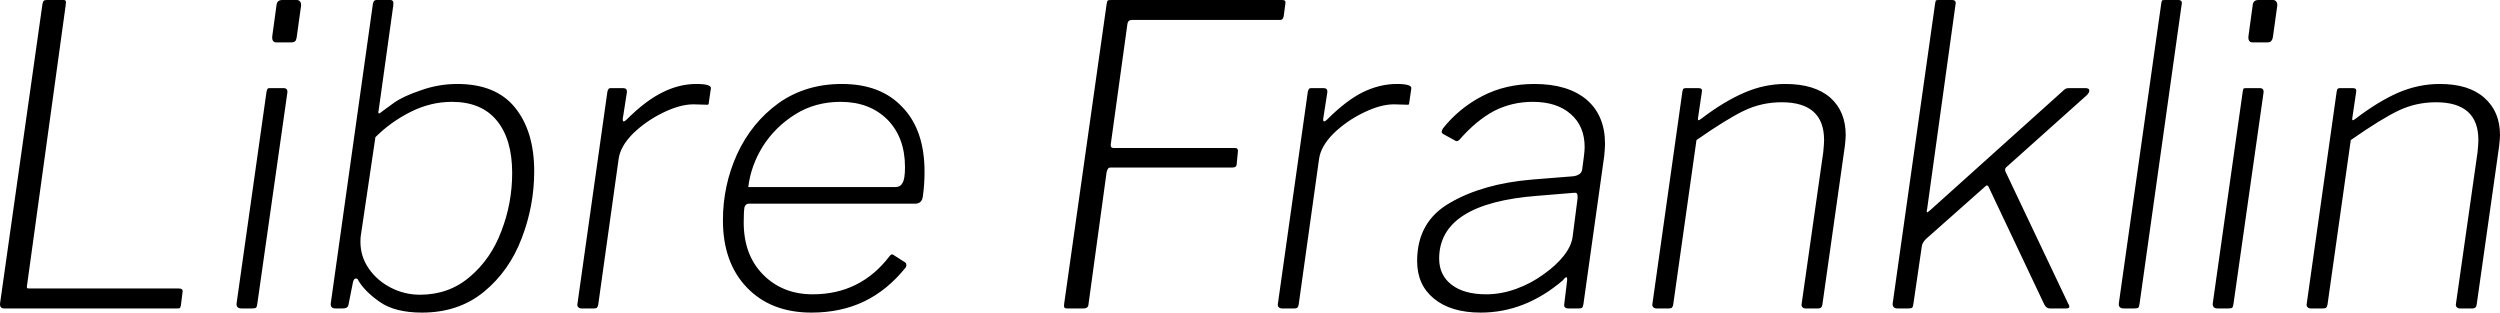 <svg xmlns="http://www.w3.org/2000/svg" viewBox="0.739 -7.42 60.141 7.52"><path d="M1.76-7.32Q1.77-7.38 1.79-7.40Q1.81-7.42 1.87-7.42L1.87-7.42L2.26-7.42Q2.31-7.42 2.32-7.40Q2.33-7.37 2.32-7.30L2.32-7.30L1.39-0.56Q1.38-0.51 1.39-0.49Q1.40-0.48 1.45-0.48L1.45-0.48L5.04-0.48Q5.15-0.48 5.13-0.39L5.13-0.39L5.09-0.07Q5.08-0.03 5.07-0.01Q5.05 0 5.01 0L5.01 0L0.84 0Q0.73 0 0.74-0.12L0.74-0.12L1.76-7.32ZM7.98-7.27L7.88-6.55Q7.87-6.47 7.85-6.44Q7.82-6.40 7.74-6.40L7.74-6.40L7.39-6.40Q7.27-6.40 7.29-6.56L7.29-6.56L7.39-7.29Q7.40-7.42 7.53-7.42L7.53-7.42L7.88-7.42Q7.93-7.42 7.96-7.38Q7.99-7.34 7.98-7.27L7.98-7.27ZM7.65-5.18L6.93-0.12Q6.92-0.04 6.90-0.02Q6.88 0 6.80 0L6.80 0L6.55 0Q6.42 0 6.43-0.12L6.43-0.12L7.15-5.21Q7.16-5.27 7.18-5.29Q7.19-5.30 7.24-5.30L7.24-5.30L7.56-5.30Q7.67-5.30 7.65-5.18L7.65-5.18ZM8.97 0L8.81 0Q8.67 0 8.70-0.15L8.70-0.15L9.71-7.33Q9.72-7.38 9.74-7.40Q9.76-7.42 9.80-7.42L9.80-7.42L10.13-7.42Q10.22-7.42 10.20-7.29L10.20-7.29L9.85-4.78L9.84-4.72Q9.84-4.69 9.86-4.69L9.86-4.69Q9.87-4.69 9.96-4.76L9.96-4.76Q9.99-4.78 10.22-4.95Q10.45-5.11 10.87-5.25Q11.29-5.40 11.74-5.40L11.74-5.40Q12.67-5.40 13.13-4.83Q13.59-4.26 13.59-3.30L13.59-3.30Q13.59-2.47 13.29-1.69Q12.99-0.90 12.38-0.40Q11.77 0.10 10.89 0.10L10.89 0.10Q10.24 0.10 9.87-0.16Q9.50-0.42 9.35-0.69L9.35-0.69Q9.34-0.72 9.30-0.72L9.30-0.72Q9.25-0.72 9.23-0.63L9.23-0.63L9.13-0.13Q9.12-0.05 9.09-0.03Q9.06 0 8.97 0L8.97 0ZM9.77-4.12L9.42-1.76Q9.41-1.71 9.41-1.60L9.41-1.60Q9.41-1.25 9.61-0.96Q9.81-0.67 10.14-0.50Q10.47-0.33 10.84-0.33L10.84-0.33Q11.54-0.33 12.04-0.76Q12.55-1.19 12.80-1.86Q13.06-2.53 13.06-3.26L13.06-3.26Q13.06-4.07 12.69-4.52Q12.32-4.97 11.61-4.97L11.61-4.97Q11.10-4.97 10.62-4.73Q10.14-4.49 9.77-4.12L9.77-4.12ZM14.73 0Q14.68 0 14.65-0.03Q14.62-0.06 14.63-0.11L14.63-0.11L15.35-5.21Q15.36-5.26 15.38-5.28Q15.39-5.30 15.43-5.30L15.43-5.30L15.73-5.30Q15.83-5.30 15.82-5.20L15.82-5.20L15.72-4.56L15.72-4.54Q15.72-4.50 15.74-4.50Q15.77-4.50 15.81-4.54L15.81-4.54Q16.27-5 16.68-5.20Q17.08-5.40 17.49-5.40L17.49-5.40Q17.86-5.40 17.84-5.29L17.84-5.29L17.79-4.95Q17.79-4.90 17.76-4.90L17.76-4.90L17.42-4.91Q17.10-4.91 16.69-4.71Q16.28-4.51 15.97-4.21Q15.66-3.90 15.62-3.59L15.62-3.59L15.13-0.09Q15.12-0.04 15.10-0.02Q15.08 0 15.03 0L15.03 0L14.73 0ZM20.26 0.10Q19.28 0.10 18.70-0.51Q18.13-1.11 18.13-2.12L18.13-2.12Q18.13-2.96 18.47-3.71Q18.82-4.47 19.47-4.94Q20.12-5.40 20.99-5.40L20.99-5.40Q21.93-5.40 22.45-4.84Q22.98-4.29 22.98-3.29L22.98-3.29Q22.98-2.98 22.94-2.70L22.94-2.70Q22.92-2.52 22.75-2.52L22.75-2.52L18.75-2.52Q18.68-2.52 18.65-2.44Q18.63-2.35 18.63-2.07L18.63-2.07Q18.63-1.29 19.09-0.82Q19.56-0.34 20.29-0.34L20.29-0.34Q21.44-0.34 22.14-1.26L22.14-1.26Q22.17-1.30 22.20-1.30Q22.22-1.30 22.26-1.27L22.26-1.27L22.51-1.11Q22.54-1.09 22.54-1.06Q22.55-1.03 22.53-0.99L22.53-0.99Q22.09-0.44 21.53-0.17Q20.97 0.10 20.26 0.10L20.26 0.10ZM18.74-2.92L22.28-2.92Q22.40-2.92 22.45-3.02Q22.51-3.11 22.51-3.40L22.51-3.40Q22.51-4.11 22.09-4.54Q21.66-4.97 20.96-4.97L20.96-4.97Q20.35-4.97 19.87-4.67Q19.39-4.37 19.09-3.90Q18.80-3.43 18.74-2.92L18.74-2.92ZM27.36-7.32Q27.37-7.39 27.39-7.41Q27.41-7.42 27.47-7.42L27.47-7.42L31.59-7.42Q31.68-7.42 31.66-7.33L31.66-7.33L31.62-7.03Q31.61-6.98 31.59-6.96Q31.57-6.94 31.52-6.94L31.52-6.94L27.98-6.94Q27.92-6.94 27.90-6.92Q27.87-6.90 27.86-6.84L27.86-6.84L27.46-3.95L27.46-3.92Q27.46-3.86 27.53-3.86L27.53-3.86L30.45-3.86Q30.52-3.86 30.52-3.79L30.52-3.79L30.49-3.48Q30.49-3.39 30.39-3.39L30.39-3.39L27.46-3.39Q27.41-3.39 27.40-3.37Q27.38-3.35 27.36-3.28L27.36-3.28L26.92-0.07Q26.90 0 26.81 0L26.81 0L26.41 0Q26.35 0 26.34-0.03Q26.33-0.05 26.34-0.12L26.34-0.12L27.36-7.32ZM31.58 0Q31.53 0 31.50-0.03Q31.47-0.06 31.48-0.11L31.48-0.11L32.20-5.21Q32.21-5.26 32.23-5.28Q32.24-5.30 32.28-5.30L32.28-5.30L32.58-5.30Q32.68-5.30 32.67-5.20L32.67-5.20L32.57-4.56L32.57-4.54Q32.57-4.50 32.59-4.50Q32.62-4.50 32.66-4.54L32.66-4.54Q33.12-5 33.52-5.20Q33.93-5.40 34.34-5.40L34.34-5.40Q34.71-5.40 34.69-5.29L34.69-5.29L34.64-4.95Q34.64-4.90 34.61-4.90L34.61-4.90L34.27-4.91Q33.95-4.91 33.54-4.71Q33.13-4.51 32.82-4.21Q32.51-3.90 32.47-3.59L32.47-3.59L31.98-0.09Q31.97-0.04 31.95-0.02Q31.93 0 31.88 0L31.88 0L31.58 0ZM38.34-0.68Q37.43 0.10 36.36 0.10L36.36 0.10Q35.64 0.10 35.23-0.24Q34.83-0.57 34.83-1.14L34.83-1.14Q34.83-2.09 35.62-2.54Q36.41-3 37.59-3.10L37.59-3.10L38.59-3.18Q38.67-3.19 38.73-3.23Q38.79-3.27 38.80-3.34L38.80-3.34L38.84-3.64Q38.86-3.80 38.86-3.88L38.86-3.88Q38.86-4.39 38.52-4.68Q38.19-4.97 37.61-4.97L37.61-4.97Q37.11-4.97 36.68-4.75Q36.25-4.52 35.85-4.06L35.85-4.06Q35.79-4 35.74-4.04L35.74-4.04L35.45-4.20Q35.42-4.22 35.42-4.25L35.42-4.25Q35.42-4.27 35.45-4.33L35.45-4.33Q35.84-4.82 36.40-5.11Q36.96-5.40 37.65-5.40L37.65-5.40Q38.46-5.40 38.91-5.02Q39.35-4.64 39.35-3.96L39.35-3.96Q39.35-3.86 39.33-3.66L39.33-3.66L38.83-0.10Q38.82-0.04 38.80-0.02Q38.78 0 38.72 0L38.72 0L38.47 0Q38.35 0 38.37-0.11L38.37-0.11L38.44-0.69Q38.44-0.75 38.42-0.75L38.42-0.75Q38.39-0.75 38.34-0.68L38.34-0.68ZM38.57-1.72L38.69-2.65L38.69-2.69Q38.69-2.75 38.67-2.77Q38.65-2.79 38.58-2.78L38.58-2.78L37.73-2.71Q35.36-2.53 35.36-1.20L35.36-1.20Q35.36-0.80 35.66-0.57Q35.96-0.34 36.49-0.34L36.49-0.34Q36.85-0.34 37.21-0.47Q37.57-0.60 37.87-0.82L37.87-0.82Q38.17-1.03 38.36-1.27Q38.54-1.50 38.57-1.72L38.57-1.72ZM40.59 0Q40.54 0 40.51-0.03Q40.48-0.06 40.49-0.11L40.49-0.11L41.21-5.21Q41.22-5.26 41.23-5.28Q41.25-5.30 41.29-5.30L41.29-5.30L41.60-5.30Q41.70-5.30 41.68-5.21L41.68-5.21L41.59-4.60Q41.58-4.54 41.59-4.53Q41.61-4.52 41.66-4.56L41.66-4.56Q42.21-4.98 42.70-5.19Q43.18-5.40 43.69-5.40L43.69-5.40Q44.39-5.40 44.77-5.07Q45.14-4.74 45.14-4.17L45.14-4.17Q45.14-4.09 45.12-3.91L45.12-3.91L44.58-0.10Q44.57 0 44.48 0L44.48 0L44.17 0Q44.13 0 44.10-0.03Q44.07-0.06 44.08-0.11L44.08-0.11L44.60-3.76Q44.62-3.96 44.62-4.05L44.62-4.05Q44.62-4.96 43.60-4.96L43.60-4.96Q43.12-4.96 42.70-4.76Q42.28-4.56 41.55-4.05L41.55-4.05L40.99-0.09Q40.98-0.04 40.96-0.02Q40.94 0 40.88 0L40.88 0L40.59 0ZM50.49-0.12Q50.52-0.08 50.52-0.04L50.52-0.04Q50.52 0 50.44 0L50.44 0L50.05 0Q49.97 0 49.92-0.09L49.92-0.09L48.57-2.94Q48.55-2.96 48.53-2.96Q48.51-2.95 48.48-2.92L48.48-2.92L47.07-1.67Q46.98-1.58 46.97-1.49L46.97-1.49L46.77-0.12Q46.76-0.04 46.74-0.02Q46.72 0 46.64 0L46.64 0L46.39 0Q46.26 0 46.27-0.12L46.27-0.12L47.29-7.33Q47.30-7.39 47.31-7.41Q47.33-7.42 47.38-7.42L47.38-7.42L47.70-7.42Q47.81-7.42 47.78-7.30L47.78-7.30L47.10-2.40Q47.09-2.37 47.09-2.33L47.09-2.33Q47.09-2.31 47.10-2.31L47.10-2.31Q47.11-2.31 47.18-2.37L47.18-2.37L50.34-5.21Q50.40-5.27 50.44-5.29Q50.47-5.30 50.52-5.30L50.52-5.30L50.91-5.30Q51-5.30 51-5.24L51-5.24Q51-5.19 50.94-5.13L50.94-5.13L49.04-3.43Q49-3.40 48.98-3.37Q48.97-3.34 48.98-3.30L48.98-3.30L50.49-0.12ZM53.22-7.30L52.21-0.12Q52.20-0.04 52.18-0.02Q52.16 0 52.08 0L52.08 0L51.83 0Q51.70 0 51.71-0.12L51.71-0.12L52.73-7.33Q52.74-7.39 52.75-7.41Q52.77-7.42 52.83-7.42L52.83-7.42L53.14-7.42Q53.25-7.42 53.22-7.30L53.22-7.30ZM55.52-7.27L55.42-6.55Q55.41-6.47 55.38-6.44Q55.36-6.40 55.28-6.40L55.28-6.40L54.93-6.40Q54.81-6.40 54.83-6.56L54.83-6.56L54.93-7.29Q54.94-7.42 55.07-7.42L55.07-7.42L55.42-7.42Q55.47-7.42 55.50-7.38Q55.53-7.34 55.52-7.27L55.52-7.27ZM55.19-5.18L54.47-0.12Q54.46-0.04 54.44-0.02Q54.42 0 54.34 0L54.34 0L54.09 0Q53.96 0 53.97-0.12L53.97-0.12L54.69-5.21Q54.70-5.27 54.71-5.29Q54.73-5.30 54.78-5.30L54.78-5.30L55.10-5.30Q55.21-5.30 55.19-5.18L55.19-5.18ZM56.33 0Q56.28 0 56.25-0.03Q56.22-0.06 56.23-0.11L56.23-0.11L56.95-5.21Q56.96-5.26 56.97-5.28Q56.99-5.30 57.03-5.30L57.03-5.30L57.34-5.30Q57.44-5.30 57.42-5.21L57.42-5.21L57.33-4.60Q57.32-4.54 57.33-4.53Q57.35-4.52 57.40-4.56L57.40-4.56Q57.95-4.98 58.43-5.19Q58.92-5.40 59.43-5.40L59.43-5.40Q60.13-5.40 60.50-5.07Q60.88-4.74 60.88-4.17L60.88-4.17Q60.88-4.09 60.86-3.91L60.86-3.91L60.32-0.10Q60.31 0 60.22 0L60.22 0L59.91 0Q59.87 0 59.84-0.03Q59.81-0.06 59.82-0.11L59.82-0.11L60.34-3.76Q60.36-3.96 60.36-4.05L60.36-4.05Q60.36-4.96 59.34-4.96L59.34-4.96Q58.86-4.96 58.44-4.76Q58.02-4.56 57.29-4.05L57.29-4.05L56.73-0.09Q56.72-0.04 56.70-0.02Q56.68 0 56.62 0L56.62 0L56.33 0Z"/></svg>
